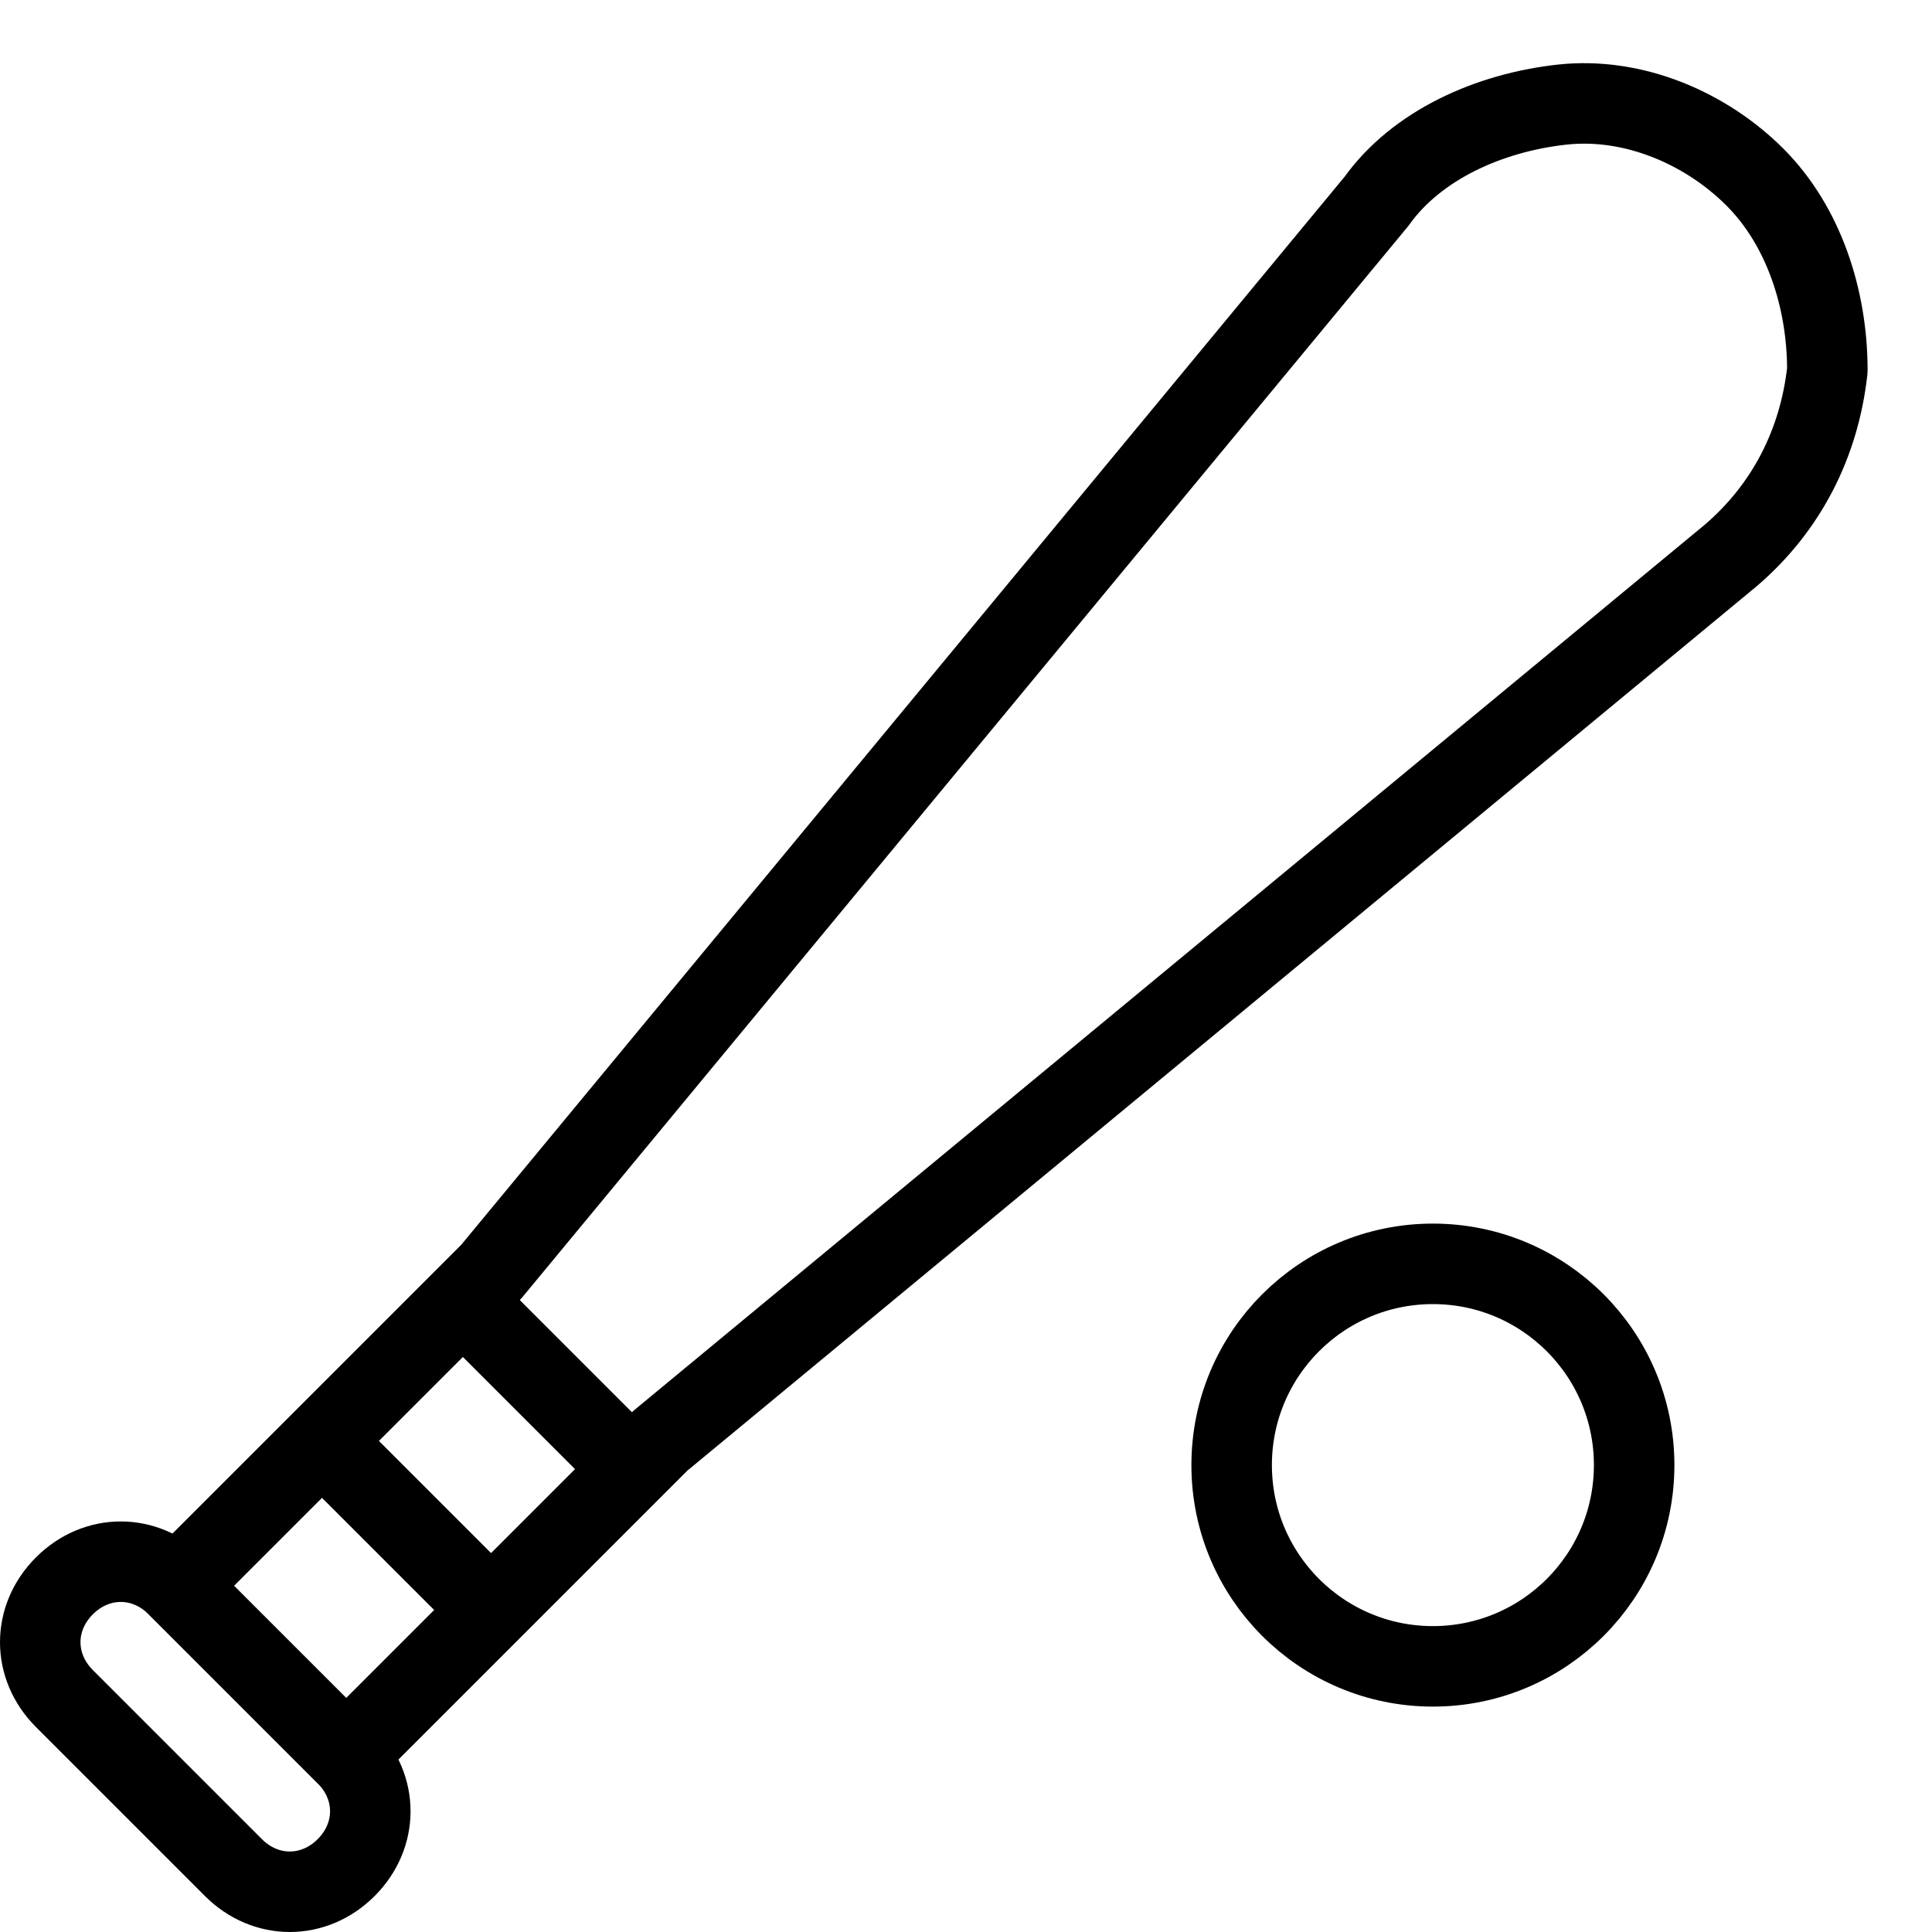 <?xml version="1.0" encoding="utf-8"?>
<!-- Generator: Adobe Illustrator 19.2.0, SVG Export Plug-In . SVG Version: 6.00 Build 0)  -->
<svg version="1.1" id="Layer_1" xmlns="http://www.w3.org/2000/svg" xmlns:xlink="http://www.w3.org/1999/xlink" x="0px" y="0px"
	 viewBox="0 0 24 24" style="enable-background:new 0 0 24 24;" xml:space="preserve">
<style type="text/css">
	.st0{display:none;}
	.st1{display:inline;}
	.st2{fill:none;stroke:#000000;stroke-linejoin:round;stroke-miterlimit:10;}
</style>
<g id="Filled_Icons" class="st0">
	<g class="st1">
		<path d="M17.8,15.2c-1.7,0-3,1.3-3,3c0,1.7,1.3,3,3,3c1.7,0,3-1.3,3-3C20.8,16.6,19.5,15.2,17.8,15.2z"/>
		<g>
			<path d="M22.1,1.8c-0.7-0.7-1.8-1.1-2.8-1.1c-1.1,0.1-2,0.6-2.7,1.4L5.7,15.4h0l2.8,2.8l13.2-11c0.8-0.7,1.3-1.6,1.4-2.7
				C23.2,3.6,22.8,2.6,22.1,1.8z"/>
			<rect x="5.2" y="16.1" transform="matrix(0.707 -0.708 0.708 0.707 -11.061 9.494)" width="1.5" height="4"/>
			<path d="M6.1,20.7l-2.8-2.8L2.1,19c-0.6-0.2-1.2-0.2-1.7,0.3C0.2,19.6,0,20,0,20.4c0,0.4,0.2,0.8,0.4,1.1l2.1,2.1
				C2.8,23.8,3.2,24,3.6,24c0.4,0,0.8-0.2,1.1-0.4c0.3-0.3,0.4-0.7,0.4-1.1c0-0.2-0.1-0.4-0.1-0.6L6.1,20.7z"/>
		</g>
	</g>
</g>
<g id="Outline_Icons">
	<g>
		<circle class="st2" cx="17.8" cy="18.2" r="2.5"/>
		<path class="st2" d="M21.5,6.9c0.7-0.6,1.1-1.4,1.2-2.3c0-0.9-0.3-1.8-0.9-2.4c-0.6-0.6-1.5-1-2.4-0.9c-0.9,0.1-1.8,0.5-2.3,1.2
			L6.1,15.8l-3.9,3.9l2.1,2.1l3.9-3.9L21.5,6.9z"/>
		<path class="st2" d="M0.8,19.7c0.4-0.4,1-0.4,1.4,0l2.1,2.1c0.4,0.4,0.4,1,0,1.4c-0.4,0.4-1,0.4-1.4,0l-2.1-2.1
			C0.4,20.7,0.4,20.1,0.8,19.7z"/>
		<line class="st2" x1="5.7" y1="16.1" x2="7.9" y2="18.3"/>
		<line class="st2" x1="4" y1="17.9" x2="6.1" y2="20"/>
	</g>
</g>
</svg>
